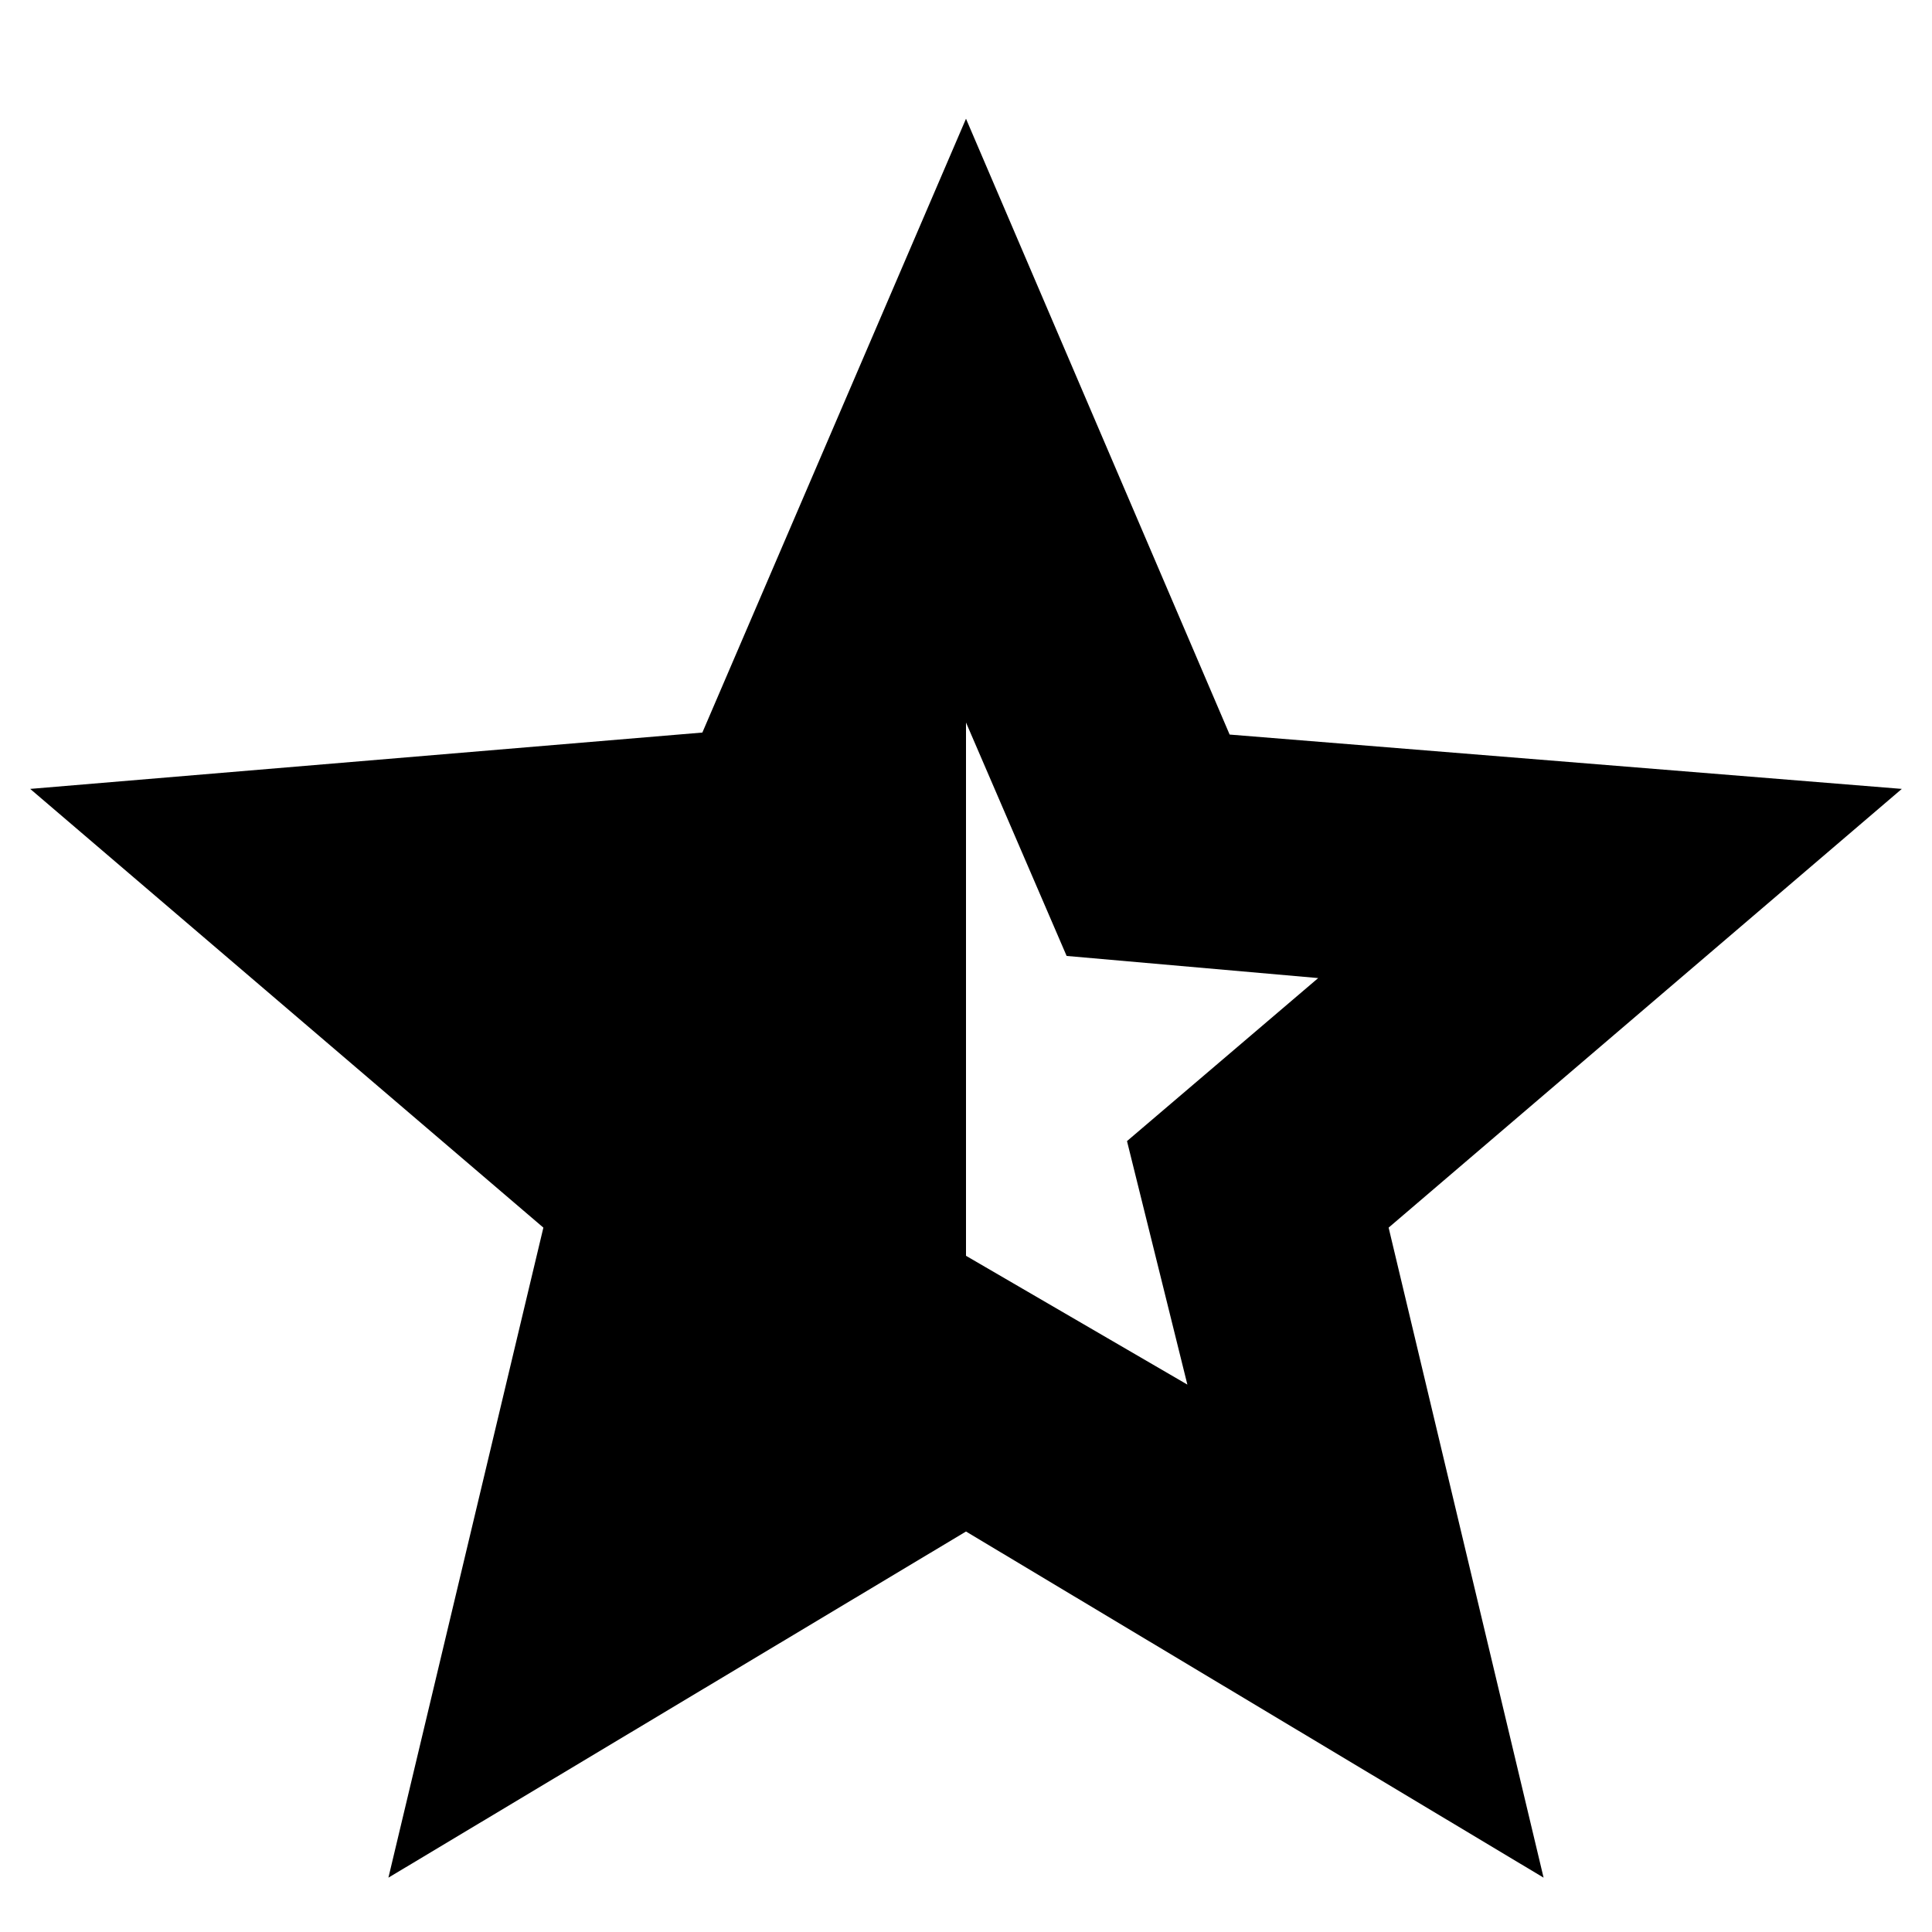<svg xmlns="http://www.w3.org/2000/svg" height="20" viewBox="0 -960 960 960" width="20"><path d="M480-601v265l110 64-30-121 95-81-125-11-50-116ZM193-27l77-323L15-568l334-28 131-305 131 306 334 27-255 218 77 323-287-172L193-27Z"/></svg>
